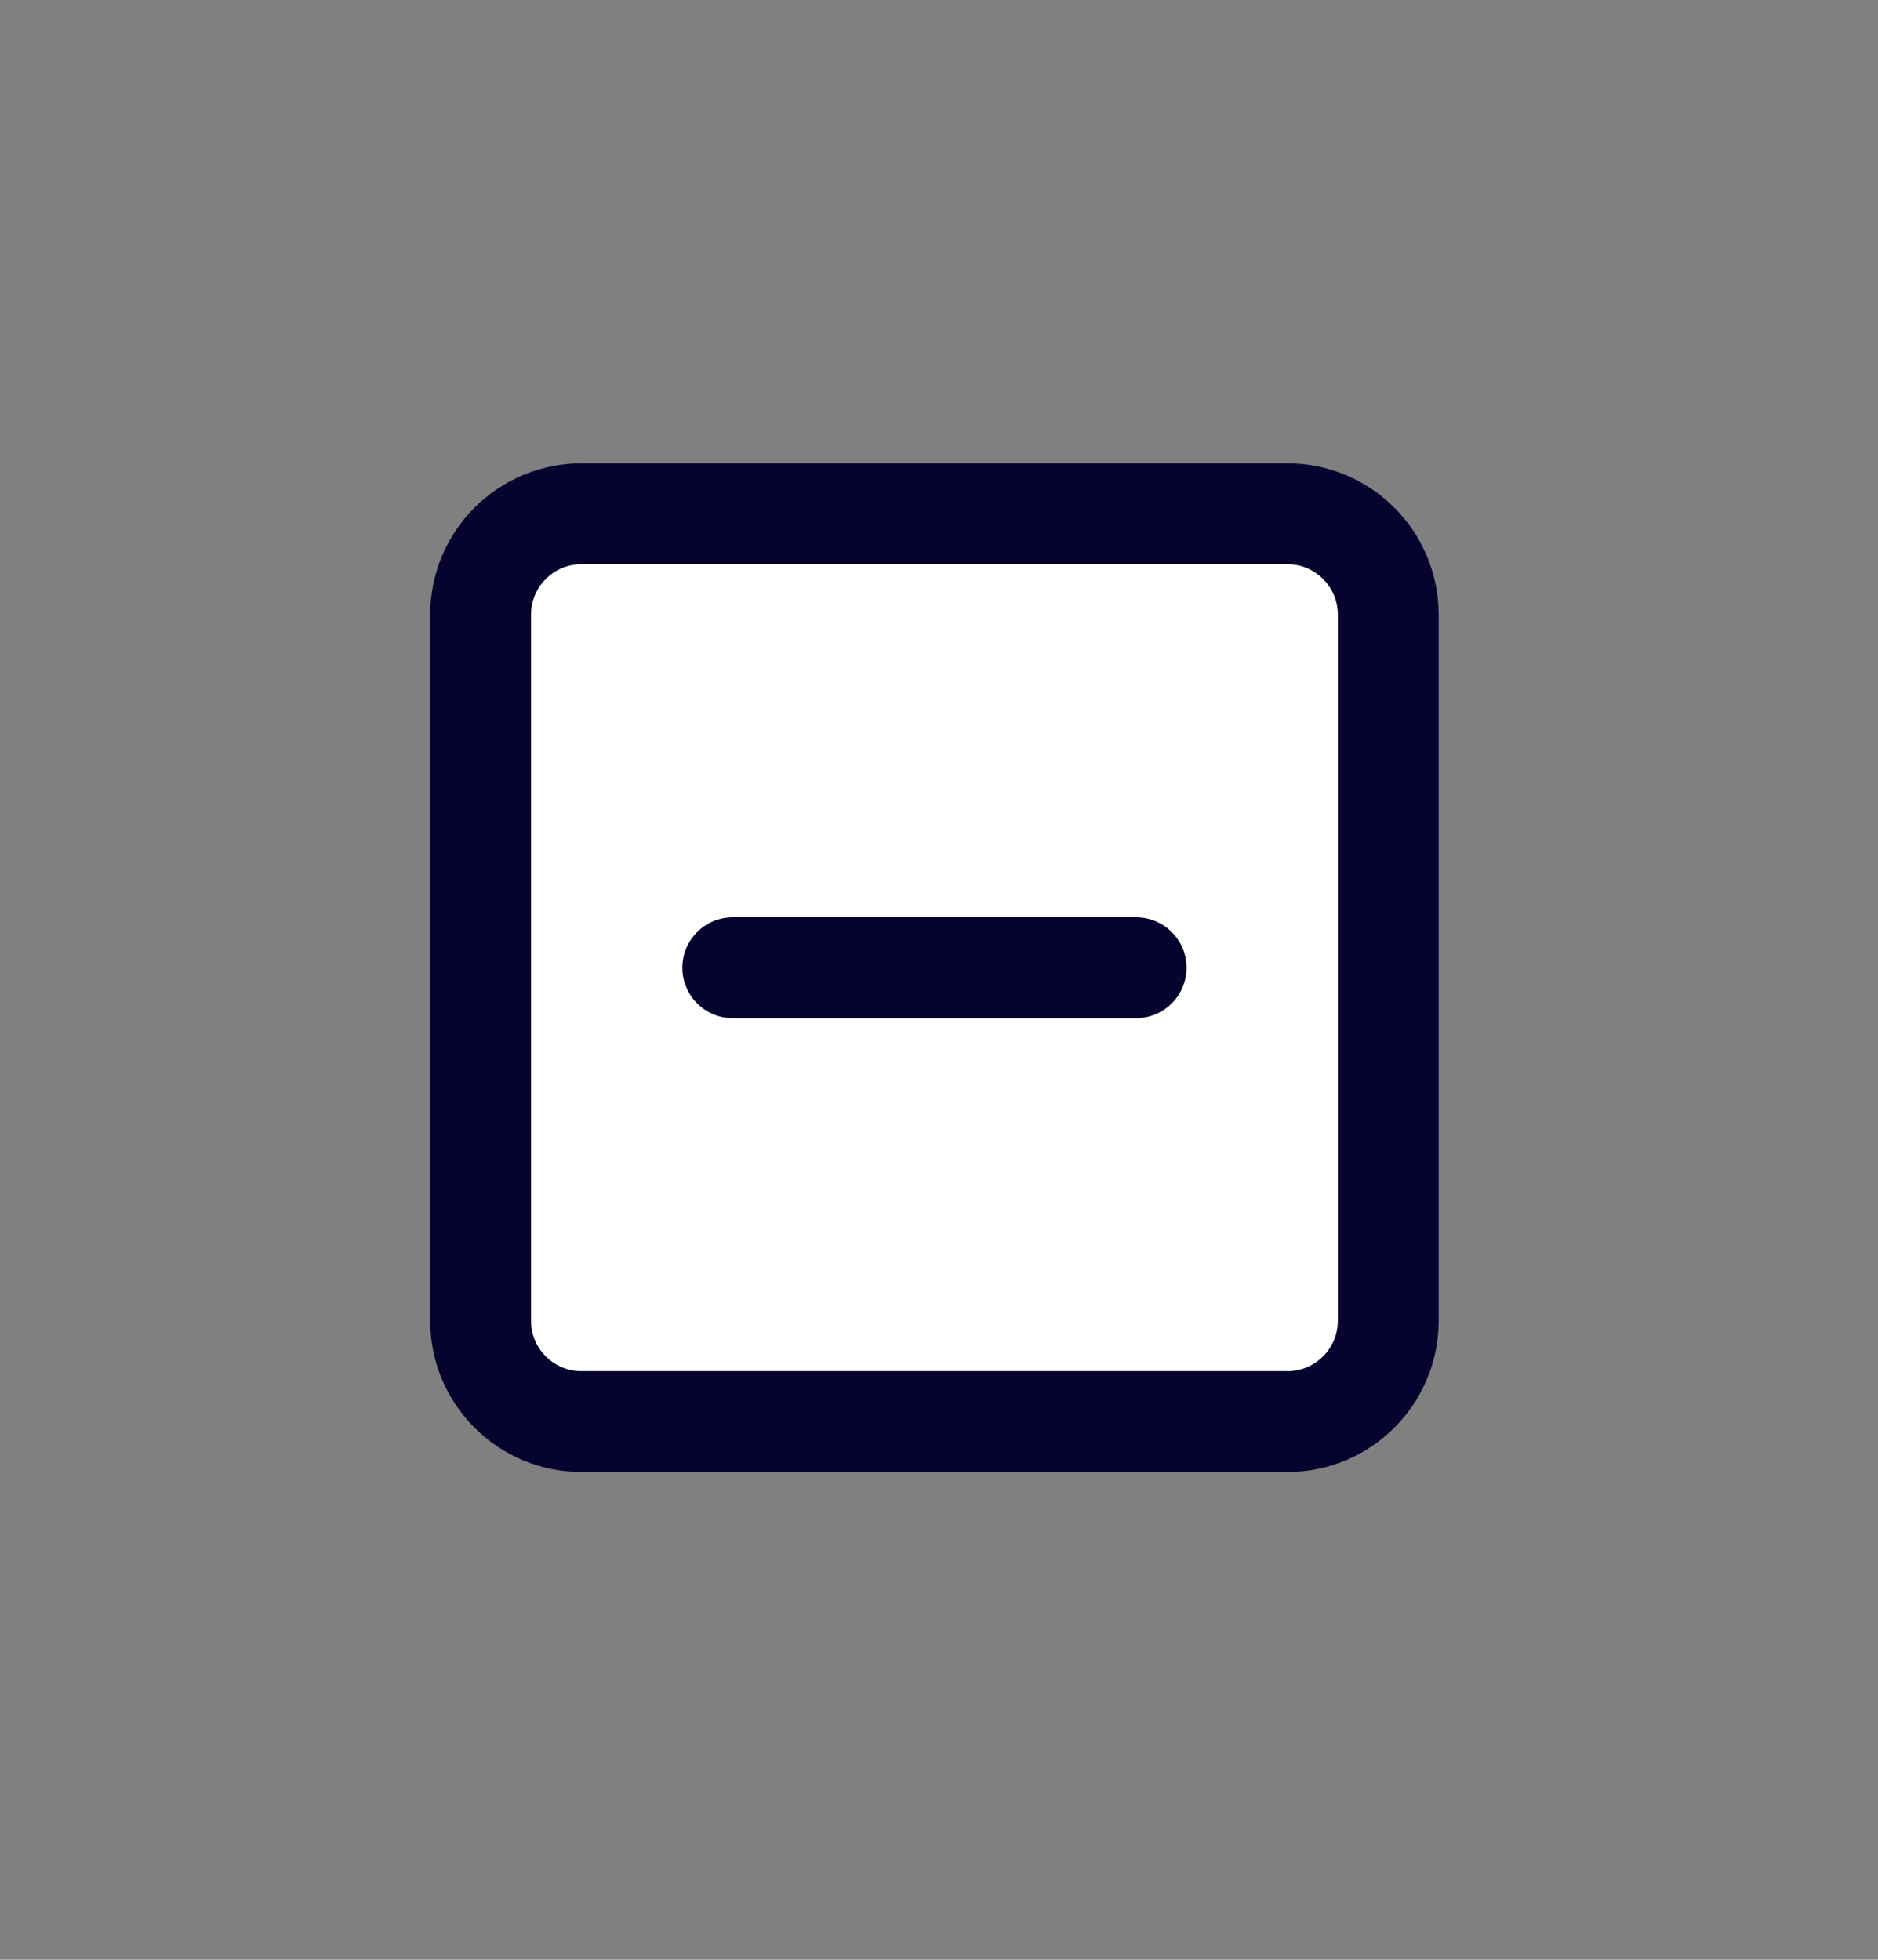 <svg width="23" height="24" viewBox="0 0 23 24" fill="none" xmlns="http://www.w3.org/2000/svg">
<rect x="0" y="0" width="23" height="24" fill="#808080" stroke="none"/>
<g id="lucide/square-plus">
<g id="Vector">
<path d="M15.767 6.292H7.121C6.439 6.292 5.886 6.845 5.886 7.528V16.174C5.886 16.856 6.439 17.409 7.121 17.409H11.444H15.767C16.449 17.409 17.002 16.856 17.002 16.174V7.528C17.002 6.845 16.449 6.292 15.767 6.292Z" fill="white"/>
<path d="M8.974 11.851H13.914H8.974Z" fill="white"/>
<path d="M8.974 11.851H13.914M7.121 6.292H15.767C16.449 6.292 17.002 6.845 17.002 7.528V16.174C17.002 16.856 16.449 17.409 15.767 17.409H11.444H7.121C6.439 17.409 5.886 16.856 5.886 16.174V7.528C5.886 6.845 6.439 6.292 7.121 6.292Z" stroke="#06032F" stroke-width="1.235" stroke-linecap="round" stroke-linejoin="round"/>
</g>
</g>
</svg>
